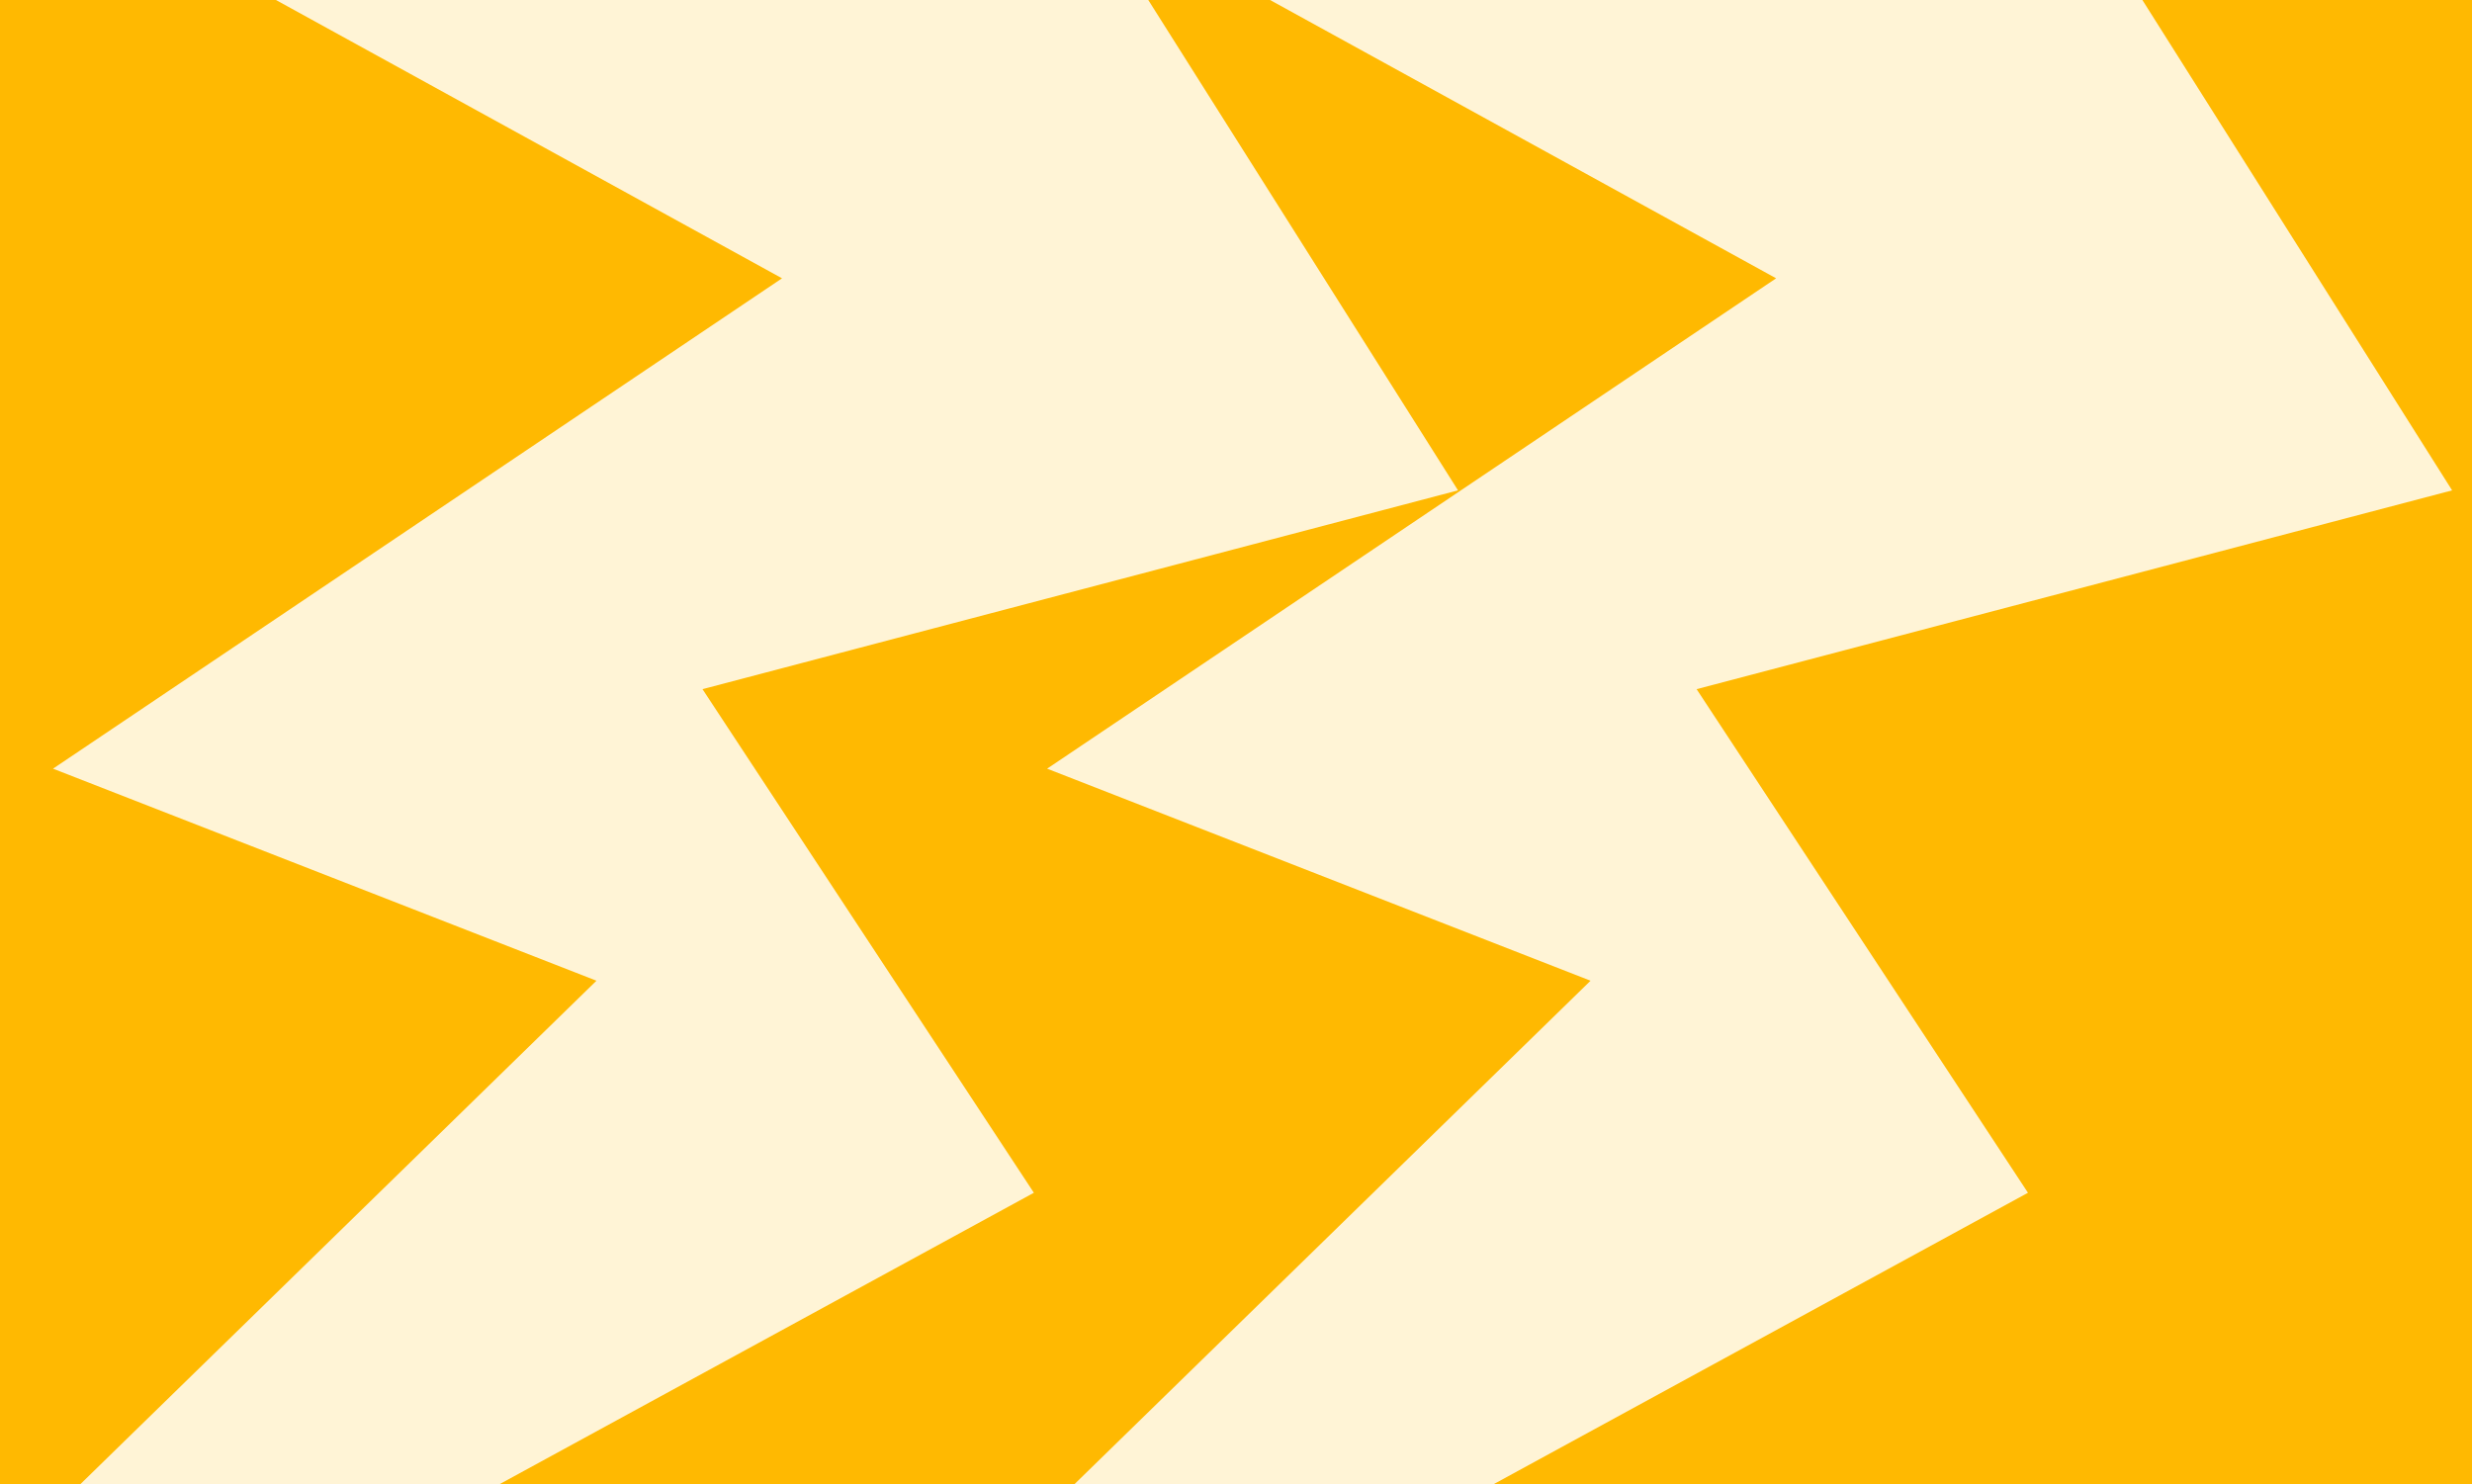 <svg width="373" height="224" viewBox="0 0 373 224" fill="none" xmlns="http://www.w3.org/2000/svg">
<rect x="0" y="0" width="373" height="224" fill="#333333" stroke="none"/>
<g clip-path="url(#clip0_170_86)">
<rect width="373" height="224" fill="#FFB901"/>
<path d="M90 148L8 228H68L156 180L106 104L220 74L172 -2H38L118 42L8 116L90 148Z" fill="#FFF4D6"/>
<path d="M240 148L158 228H218L306 180L256 104L370 74L322 -2H188L268 42L158 116L240 148Z" fill="#FFF4D6"/>
</g>
<defs>
<clipPath id="clip0_170_86">
<rect width="373" height="224" fill="white"/>
</clipPath>
</defs>
</svg>
